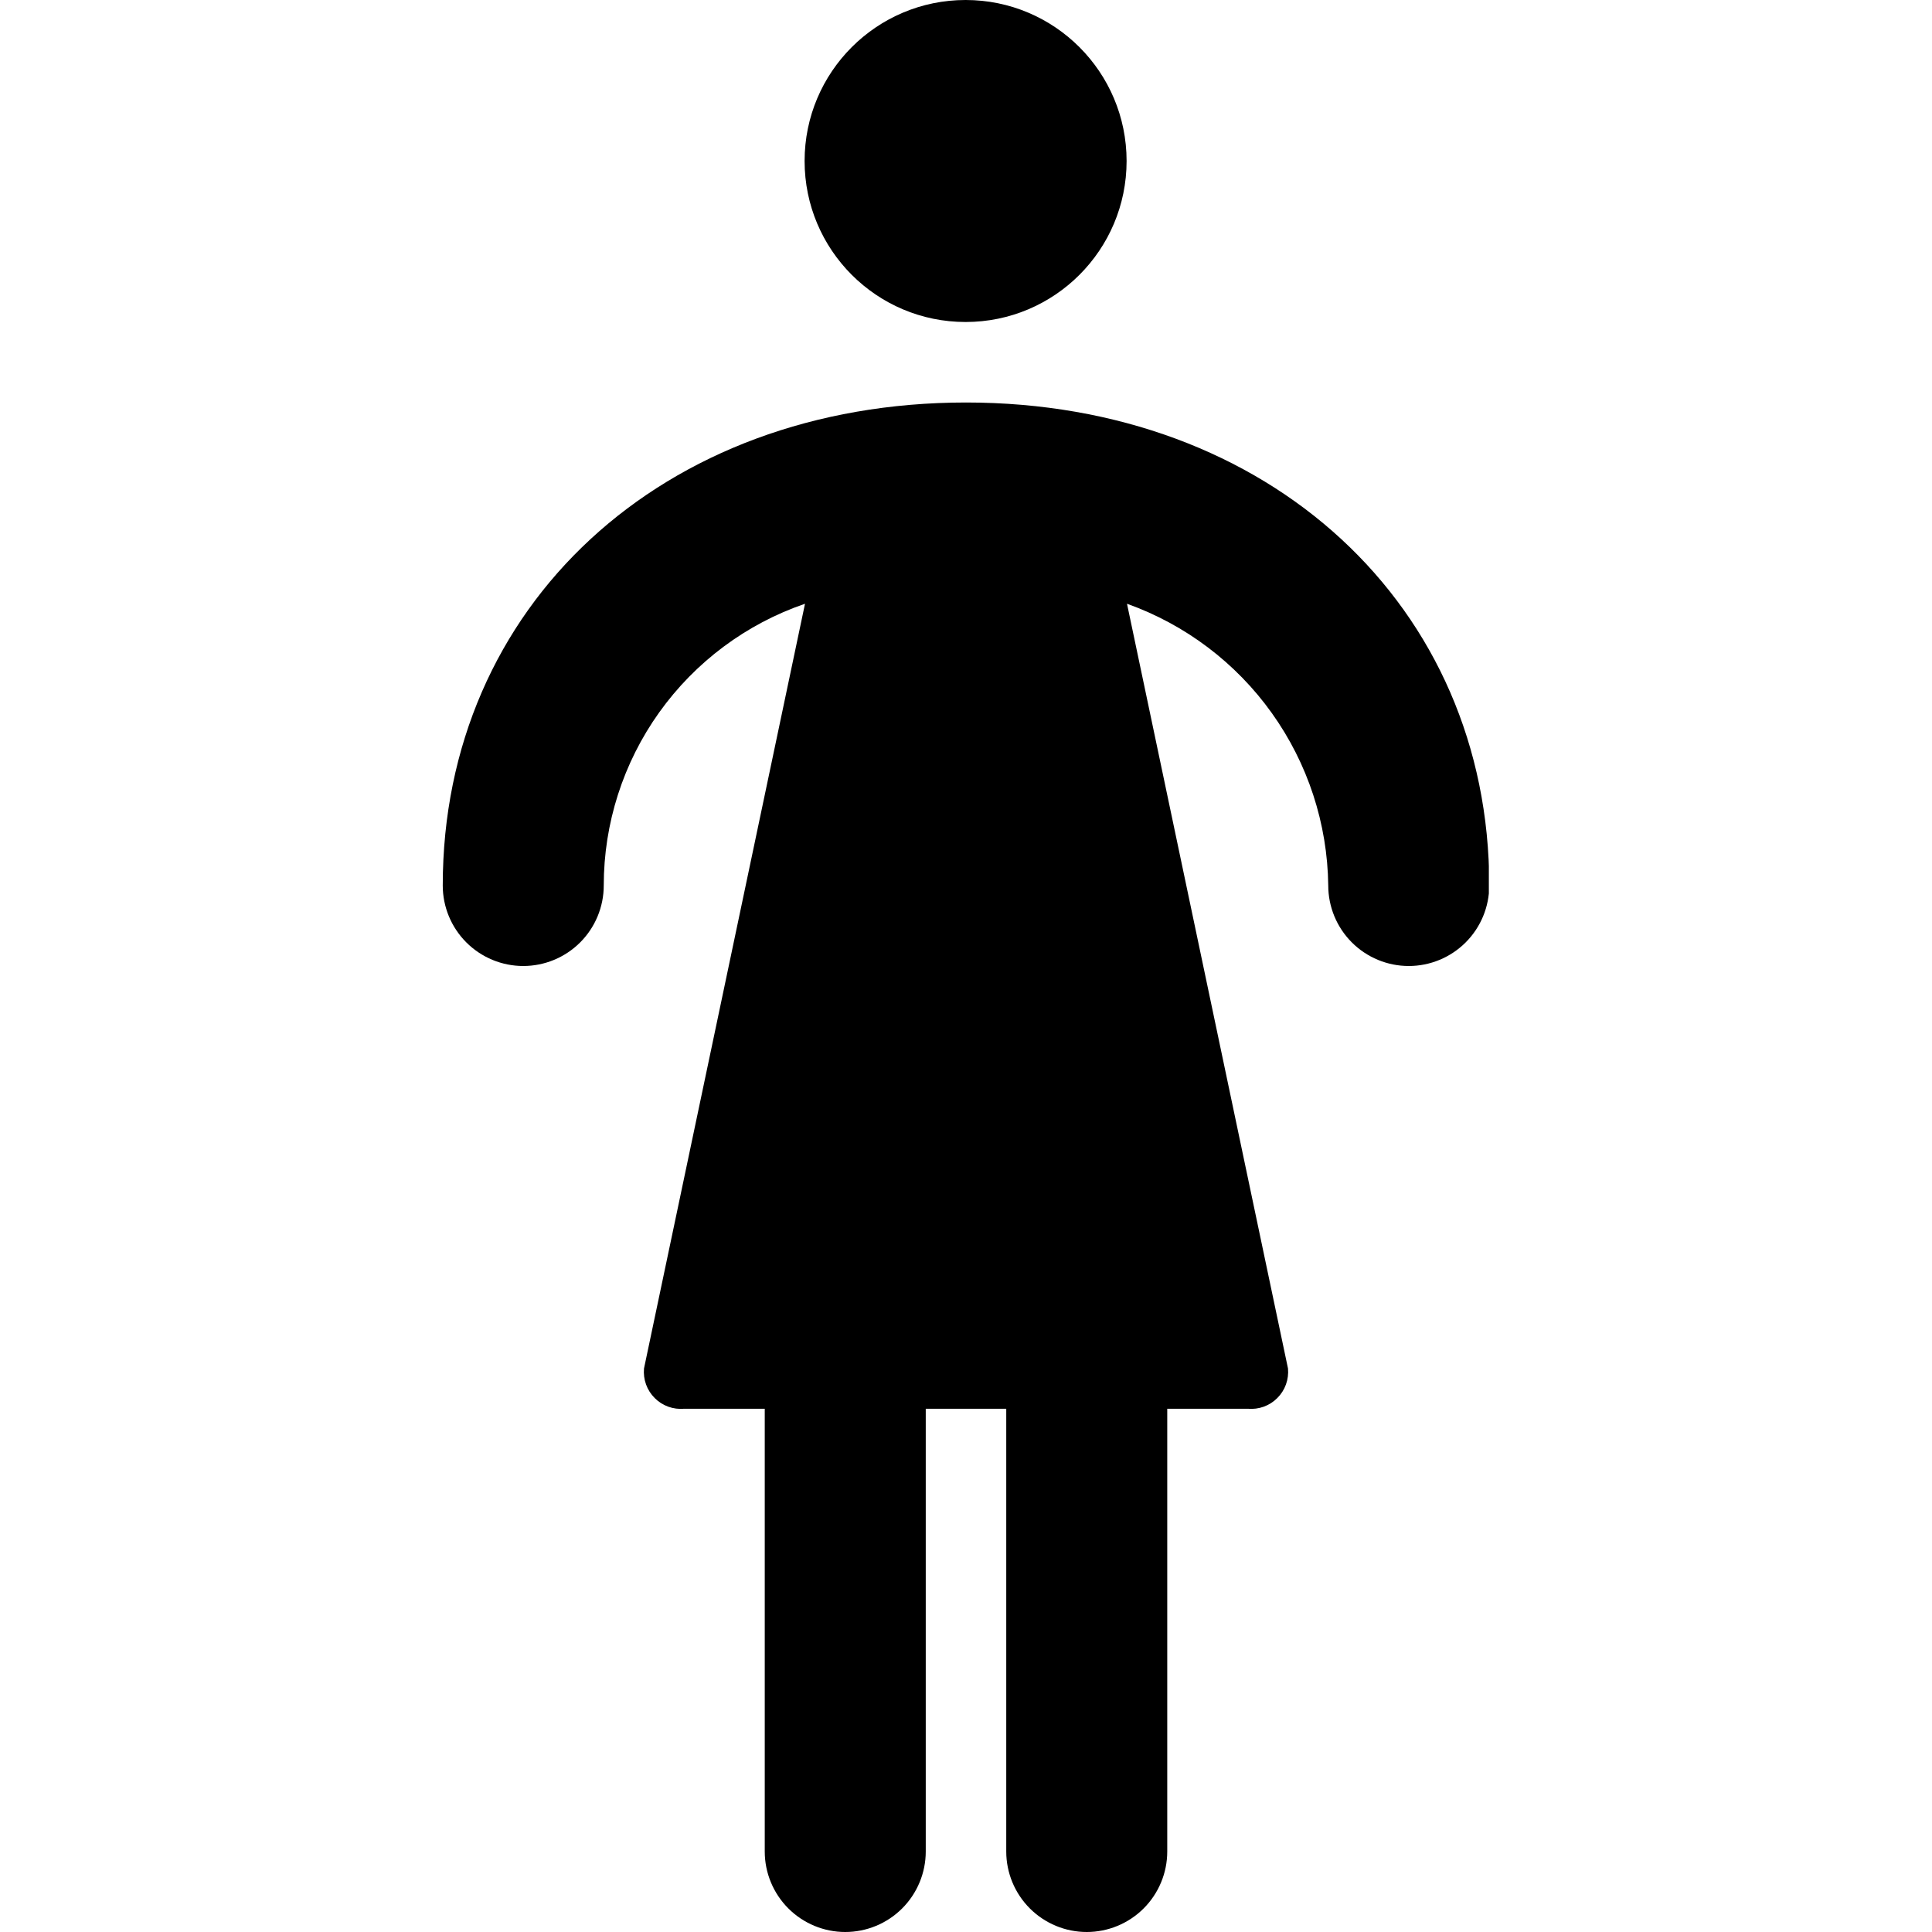 <svg id="person_1" width="48" height="48" viewBox="0 0 26 48" fill="none" xmlns="http://www.w3.org/2000/svg">
<g clip-path="url(#clip0_7271_53833)">
<path d="M13 10C5.46 10 0 15.05 0 22C0 22.53 0.211 23.039 0.586 23.414C0.961 23.789 1.47 24 2 24C2.53 24 3.039 23.789 3.414 23.414C3.789 23.039 4 22.53 4 22C4 20.458 4.482 18.954 5.378 17.699C6.275 16.444 7.541 15.5 9 15L5 34C4.988 34.134 5.005 34.27 5.051 34.397C5.097 34.524 5.17 34.639 5.266 34.734C5.361 34.83 5.476 34.903 5.603 34.949C5.73 34.995 5.866 35.012 6 35H8V46C8 46.53 8.211 47.039 8.586 47.414C8.961 47.789 9.47 48 10 48C10.53 48 11.039 47.789 11.414 47.414C11.789 47.039 12 46.53 12 46V35H14V46C14 46.53 14.211 47.039 14.586 47.414C14.961 47.789 15.47 48 16 48C16.53 48 17.039 47.789 17.414 47.414C17.789 47.039 18 46.53 18 46V35H20C20.134 35.012 20.27 34.995 20.397 34.949C20.524 34.903 20.639 34.83 20.734 34.734C20.83 34.639 20.903 34.524 20.949 34.397C20.995 34.27 21.012 34.134 21 34L17 15C18.448 15.517 19.704 16.464 20.598 17.716C21.492 18.967 21.981 20.462 22 22C22 22.53 22.211 23.039 22.586 23.414C22.961 23.789 23.47 24 24 24C24.53 24 25.039 23.789 25.414 23.414C25.789 23.039 26 22.53 26 22C26 15.05 20.53 10 13 10Z" fill="currentColor"/>
<path d="M12.99 8C15.199 8 16.99 6.209 16.99 4C16.99 1.791 15.199 0 12.99 0C10.781 0 8.99 1.791 8.99 4C8.99 6.209 10.781 8 12.99 8Z" fill="currentColor"/>
</g>
<defs>
<clipPath id="clip0_7271_53833">
<rect width="25.99" height="48" fill="white"/>
</clipPath>
</defs>
</svg>
